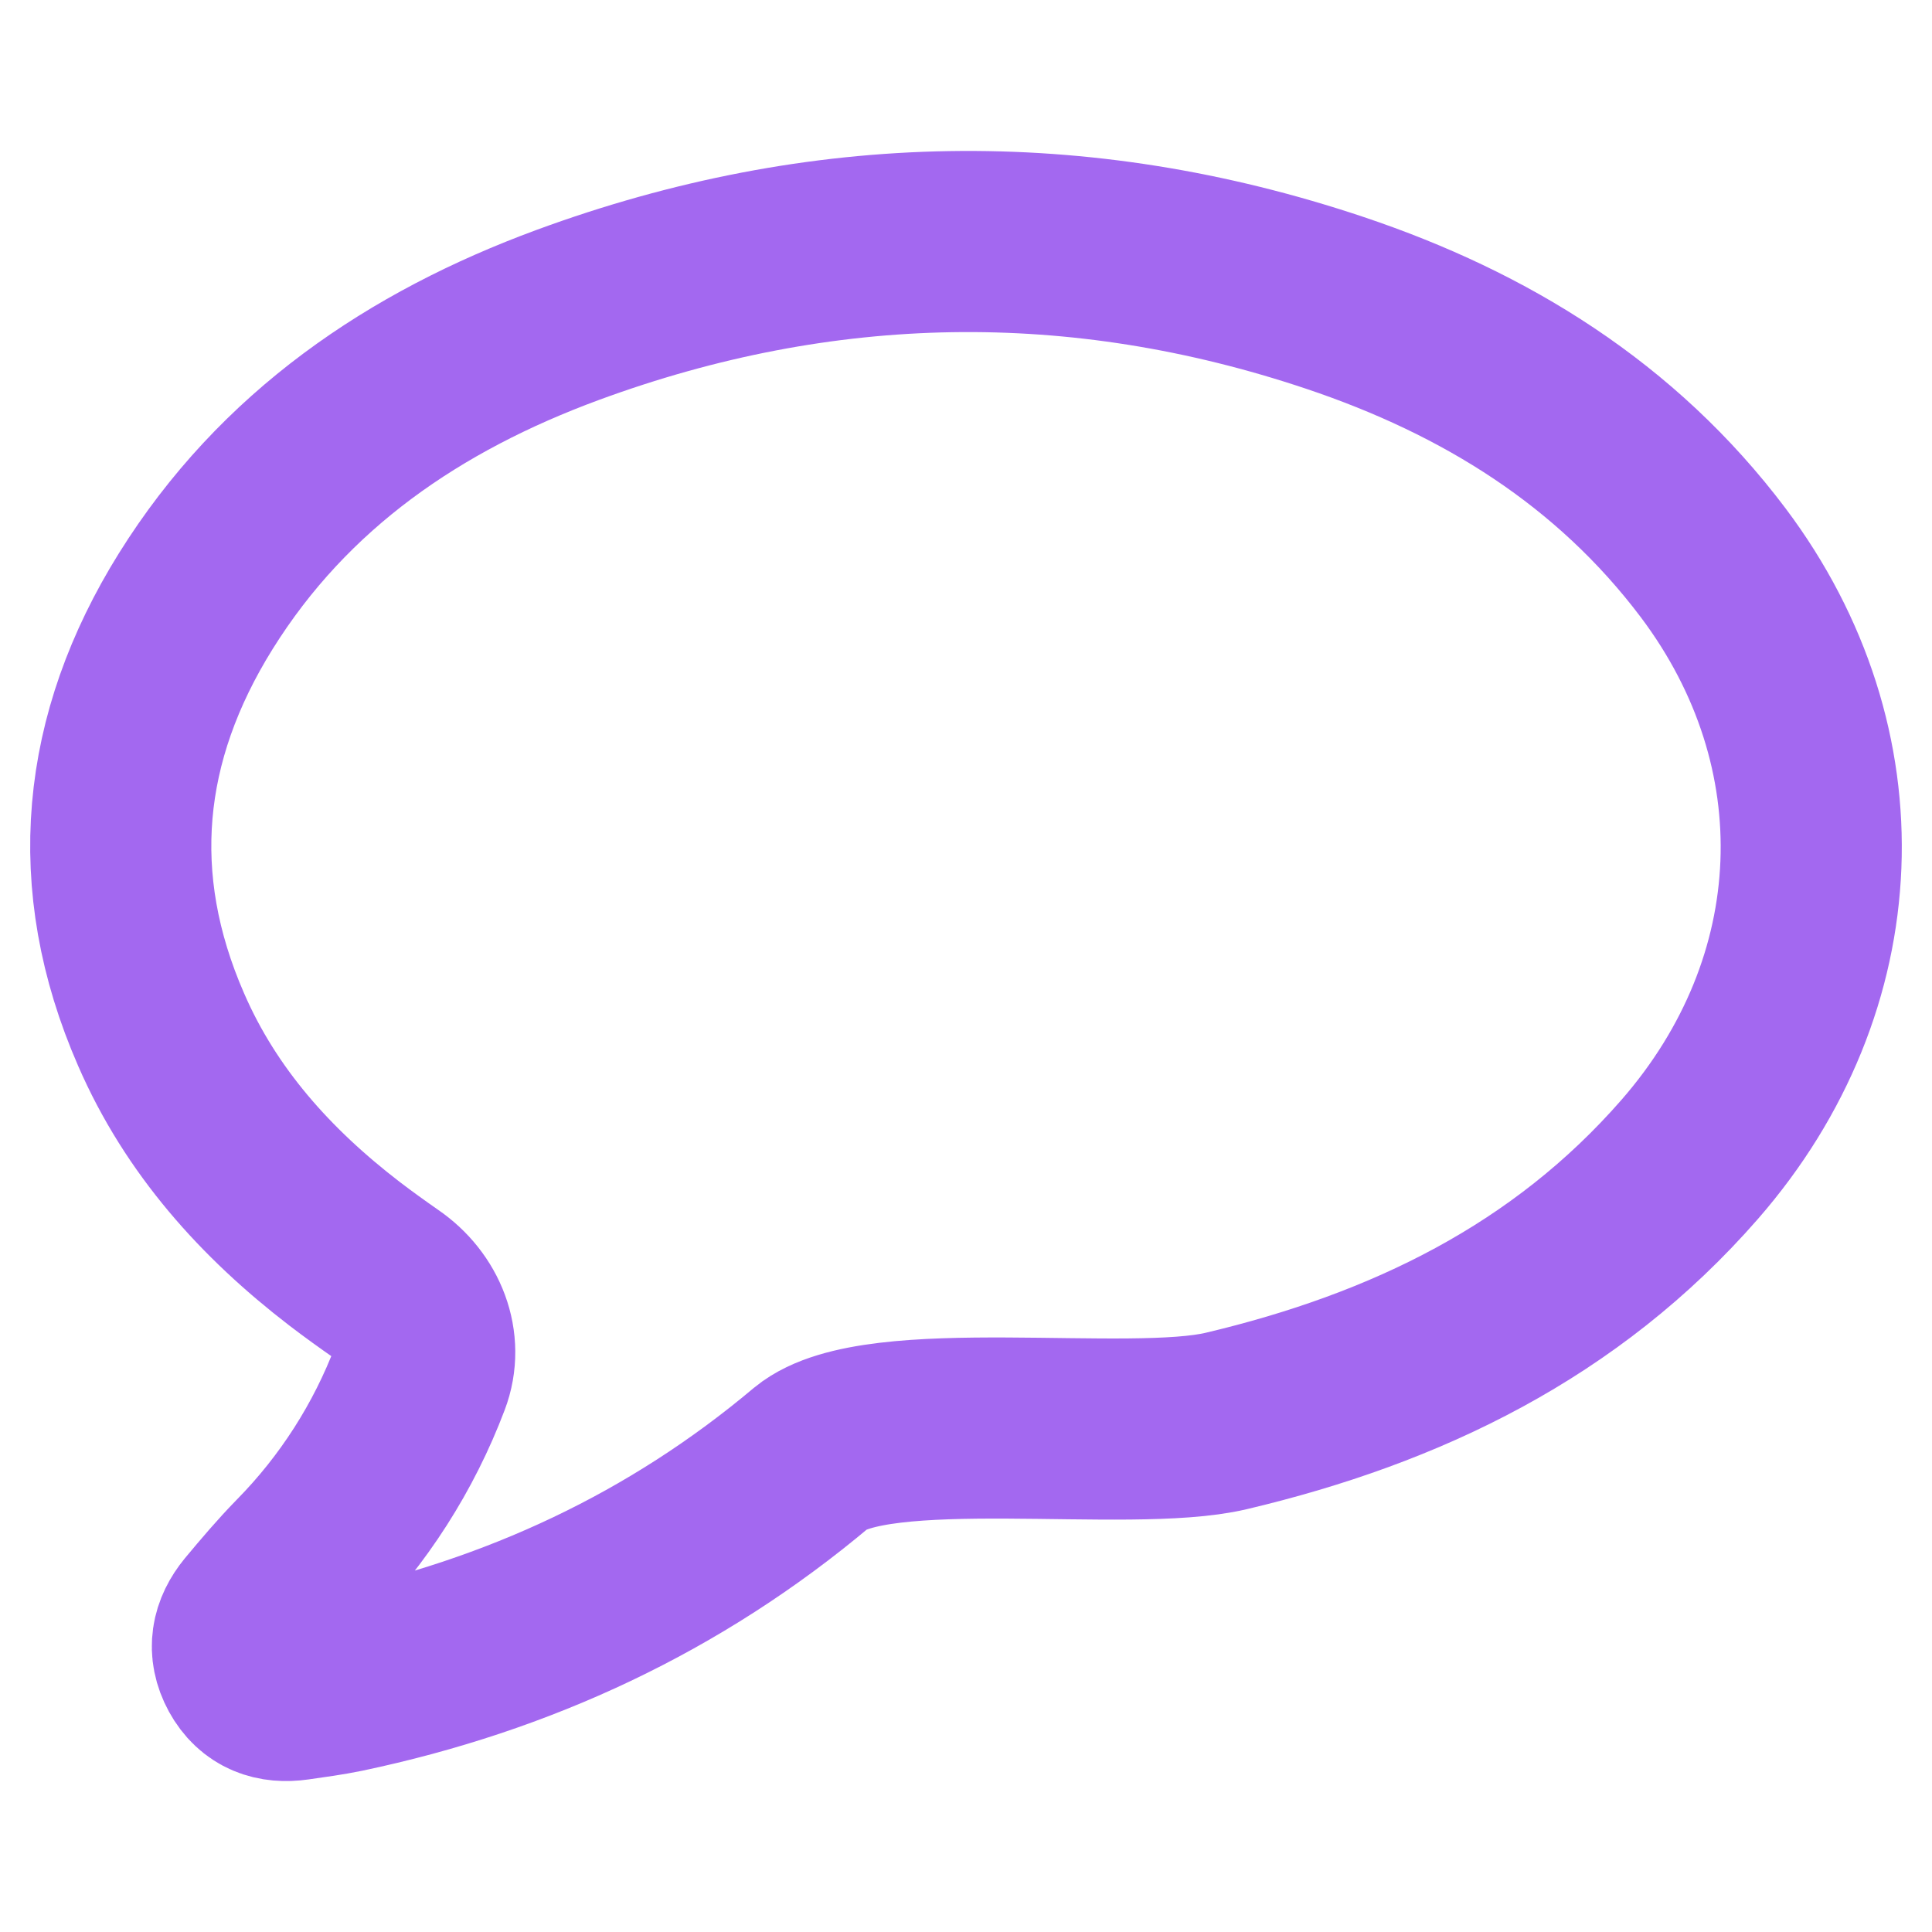 <svg width="16" height="16" viewBox="0 0 16 16" fill="none" xmlns="http://www.w3.org/2000/svg">
<path d="M3.478 11.412C3.587 11.125 3.461 10.814 3.203 10.637C3.084 10.554 2.967 10.47 2.852 10.382C2.203 9.883 1.664 9.286 1.334 8.526C0.797 7.296 0.918 6.108 1.621 4.979C2.351 3.808 3.434 3.075 4.702 2.608C6.804 1.835 8.931 1.796 11.057 2.509C12.3 2.926 13.384 3.594 14.188 4.661C15.339 6.192 15.259 8.15 13.994 9.601C12.968 10.777 11.642 11.416 10.155 11.768C9.348 11.959 7.259 11.632 6.722 12.071C5.59 13.023 4.291 13.626 2.848 13.93C2.717 13.957 2.582 13.975 2.449 13.994C2.281 14.018 2.143 13.972 2.057 13.815C1.971 13.657 2.002 13.514 2.109 13.383C2.234 13.233 2.361 13.083 2.497 12.944C2.928 12.506 3.262 11.983 3.478 11.412Z" stroke="#A368F0" stroke-width="1.5" stroke-linecap="round"/>
</svg>
